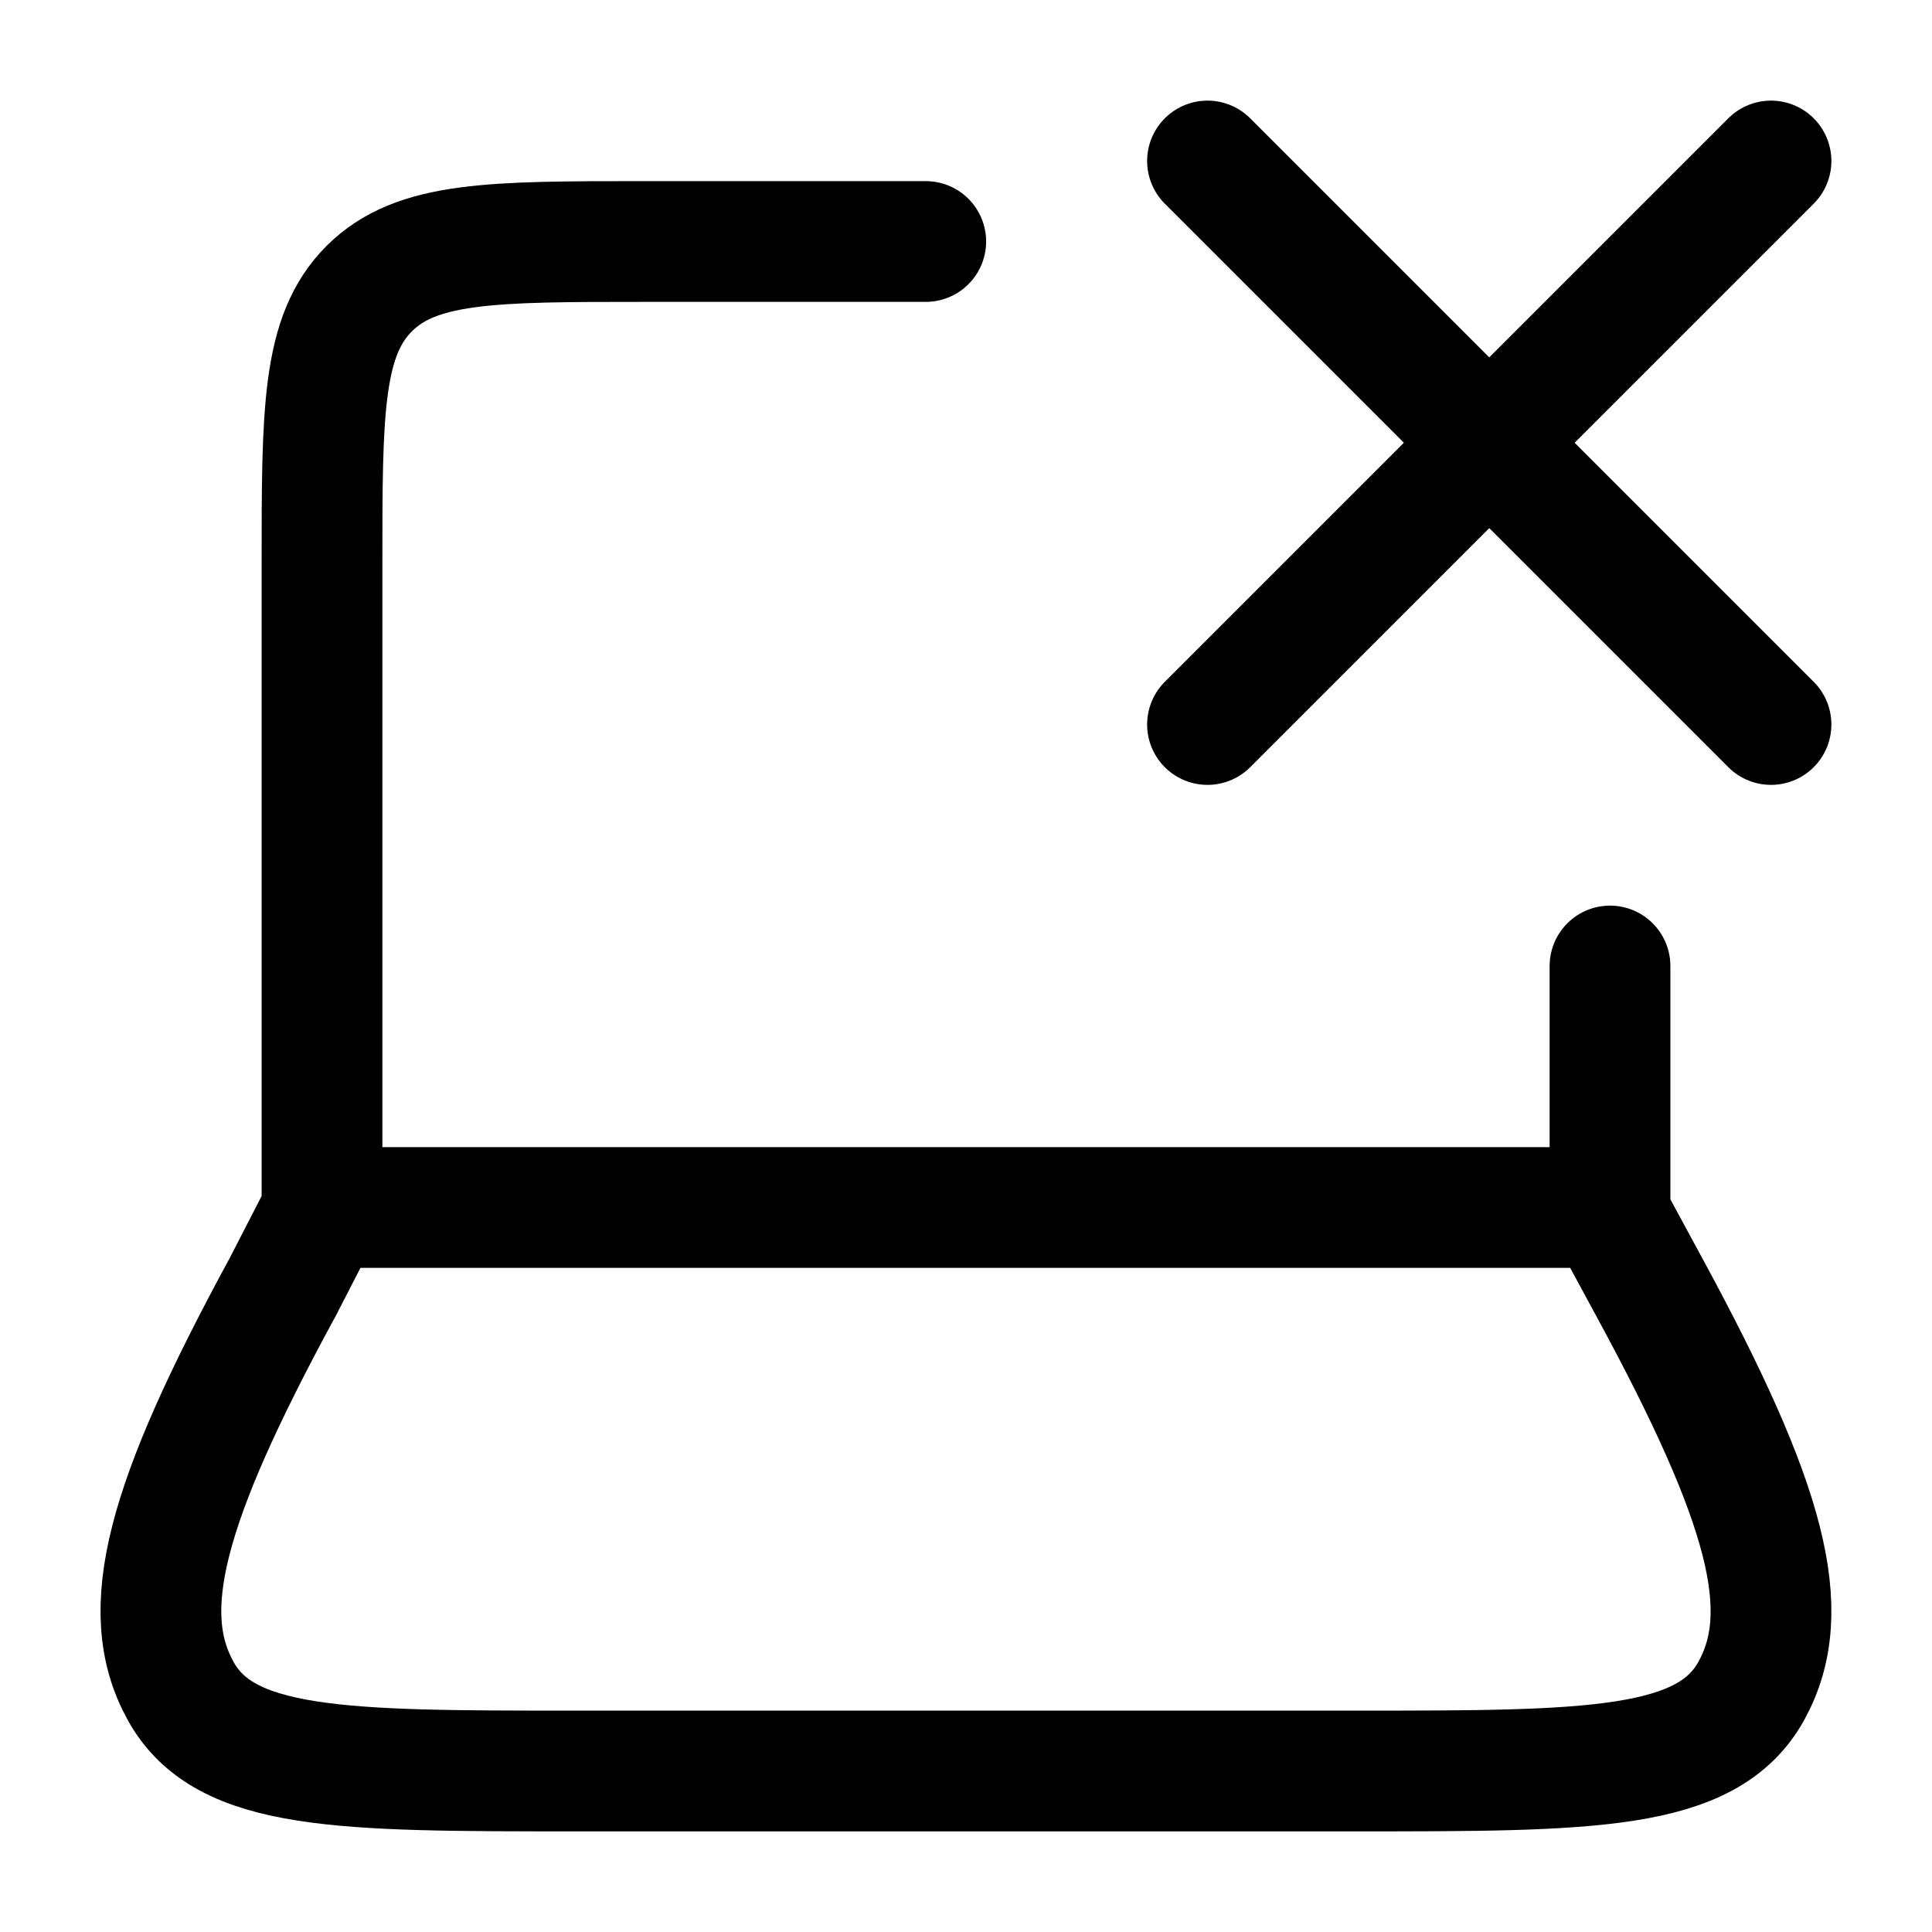 <svg xmlns="http://www.w3.org/2000/svg" width="1em" height="1em" viewBox="0 0 24 24"><path fill="none" stroke="currentColor" stroke-linecap="round" stroke-linejoin="round" stroke-width="1.5" d="m15 9l3.5-3.5m0 0L22 2m-3.5 3.5L15 2m3.5 3.5L22 9m-2 6v-3M4 15V7c0-1.886 0-2.828.586-3.414S6.114 3 8 3h3.5M3.498 16.015L4.02 15h15.932l.55 1.015c1.443 2.662 1.803 3.993 1.254 4.989s-2.002.996-4.91.996H7.154c-2.909 0-4.363 0-4.911-.996c-.549-.996-.19-2.327 1.254-4.989" color="currentColor"/></svg>